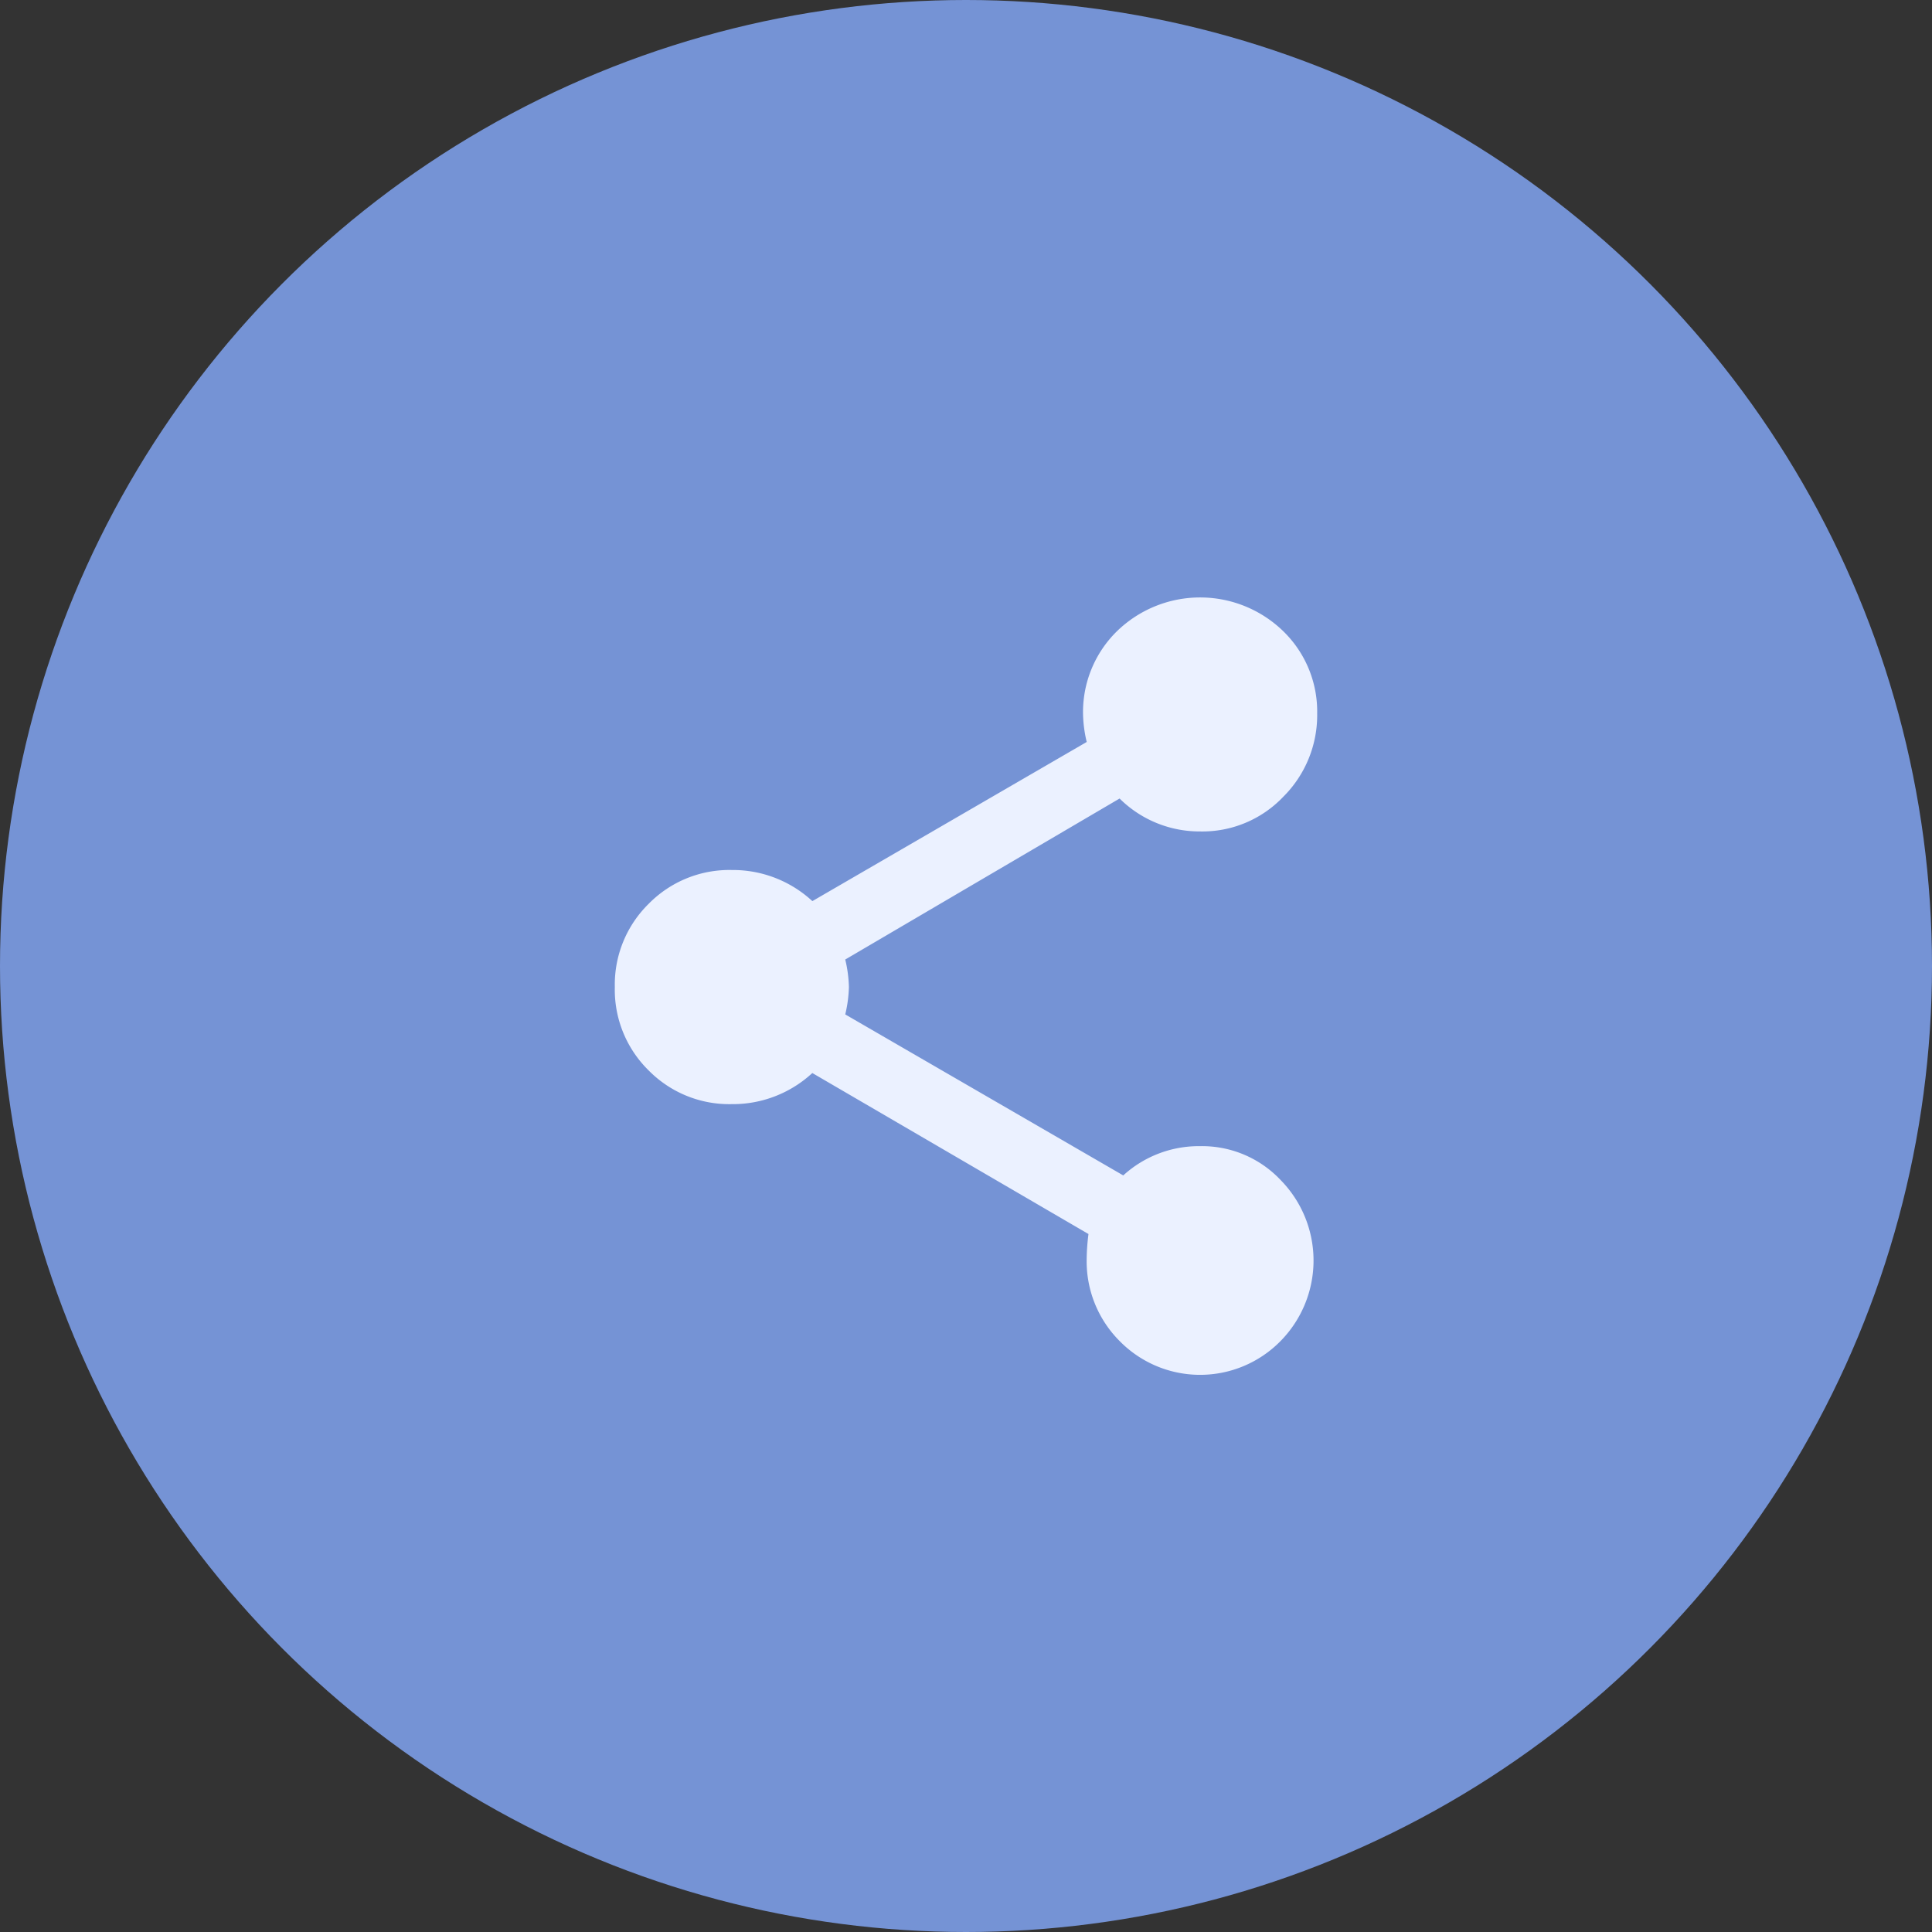 <svg xmlns="http://www.w3.org/2000/svg" width="48" height="48" viewBox="0 0 48 48"><rect x="0" y="0" width="48" height="48" fill="#333333" stroke="none"/><defs><style>.a{fill:#7593d5;}.b{fill:#ebf1ff;}</style></defs><g transform="translate(-688 -685)"><circle class="a" cx="24" cy="24" r="24" transform="translate(688 685)"/><path class="b" d="M14.541,13.882a2.683,2.683,0,0,1,2,.841,2.853,2.853,0,0,1,0,4,2.8,2.8,0,0,1-4,0,2.8,2.8,0,0,1-.818-2.022,5.236,5.236,0,0,1,.045-.636l-6.861-4a2.907,2.907,0,0,1-2,.773A2.811,2.811,0,0,1,.84,12,2.809,2.809,0,0,1,0,9.929,2.812,2.812,0,0,1,.841,7.861a2.81,2.81,0,0,1,2.067-.84,2.908,2.908,0,0,1,2,.773L11.724,3.84a3.246,3.246,0,0,1-.091-.682,2.811,2.811,0,0,1,.841-2.068,2.963,2.963,0,0,1,4.135,0,2.783,2.783,0,0,1,.841,2.045A2.86,2.86,0,0,1,16.609,5.2a2.771,2.771,0,0,1-2.068.863,2.82,2.82,0,0,1-2-.818l-6.816,4a3.246,3.246,0,0,1,.091.682,3.246,3.246,0,0,1-.091.682l6.907,4A2.783,2.783,0,0,1,14.541,13.882Z" transform="translate(703.275 699.594)"/></g></svg>
